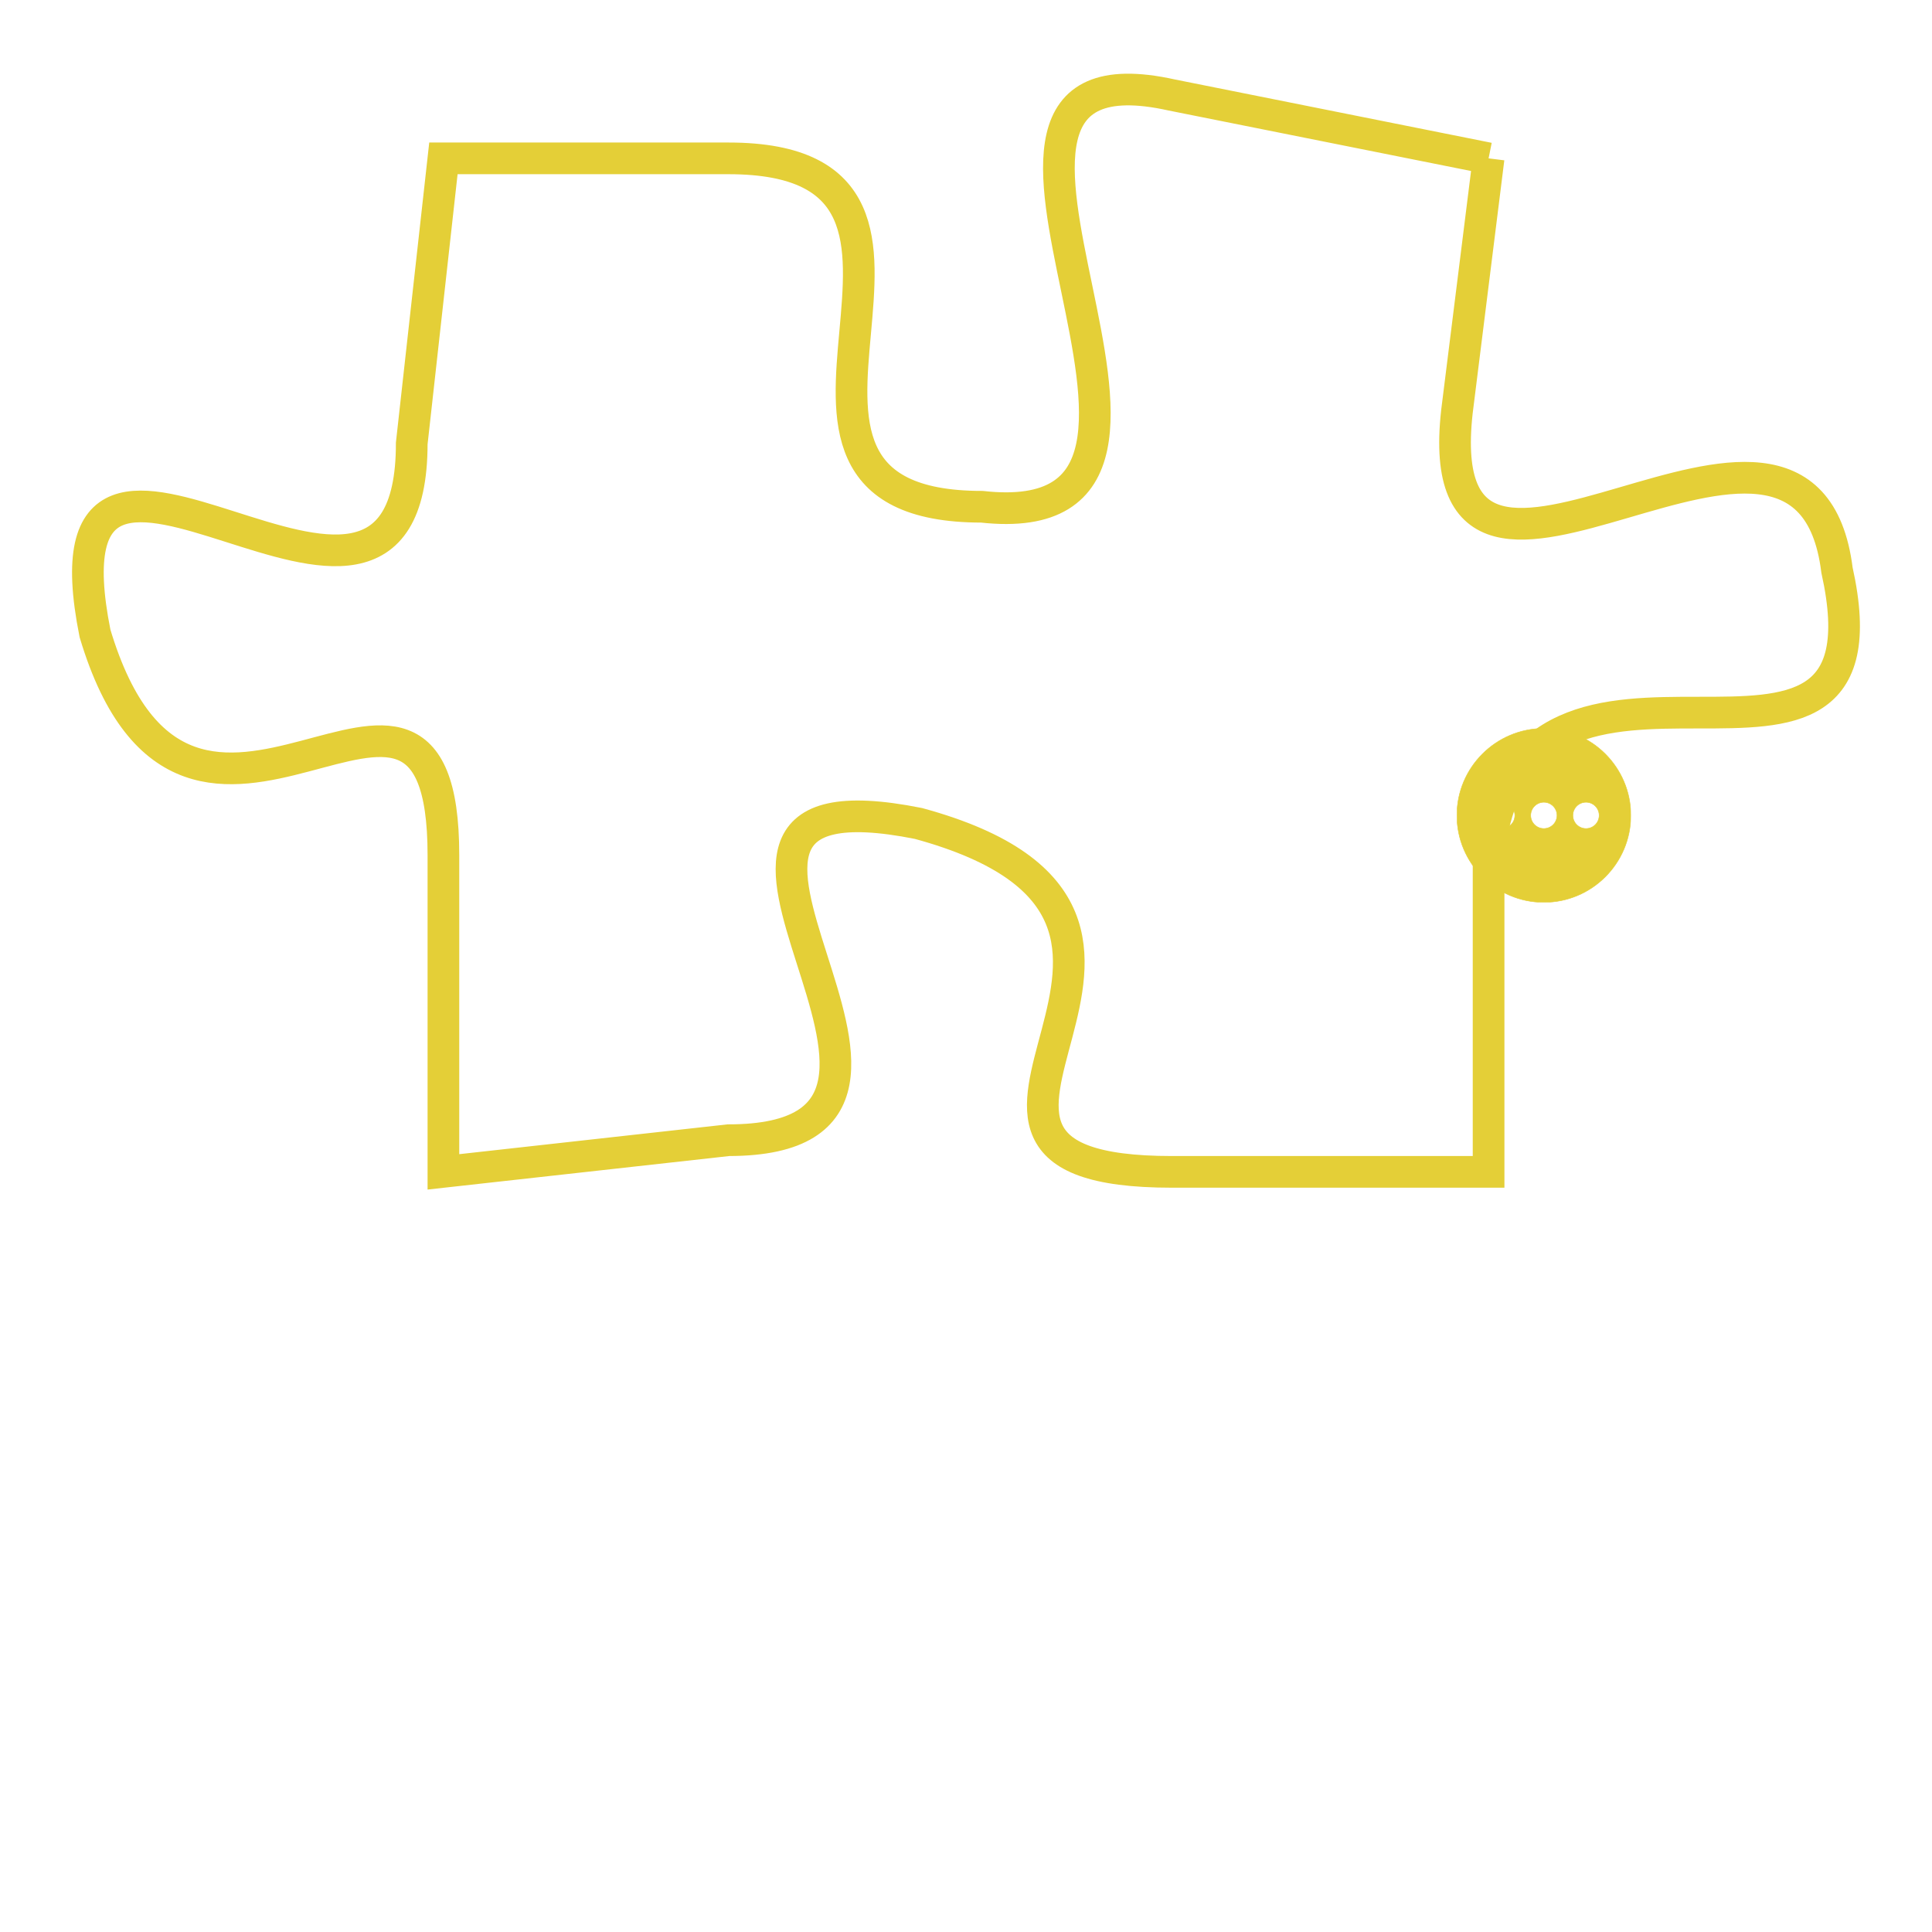 <svg version="1.1" xmlns="http://www.w3.org/2000/svg" xmlns:xlink="http://www.w3.org/1999/xlink" fill="transparent" x="0" y="0" width="350" height="350" preserveAspectRatio="xMinYMin slice"><style type="text/css">.links{fill:transparent;stroke: #E4CF37;}.links:hover{fill:#63D272; opacity:0.4;}</style><defs><g id="allt"><path id="t8185" d="M4158,1984 L4148,1982 C4139,1980 4151,1996 4142,1995 C4133,1995 4143,1984 4134,1984 L4125,1984 4125,1984 L4124,1993 C4124,2002 4112,1989 4114,1999 C4117,2009 4125,1997 4125,2006 L4125,2016 4125,2016 L4134,2015 C4143,2015 4130,2003 4140,2005 C4151,2008 4138,2016 4148,2016 L4158,2016 4158,2016 L4158,2006 C4159,1997 4171,2006 4169,1997 C4168,1989 4156,2001 4157,1992 L4158,1984"/></g><clipPath id="c" clipRule="evenodd" fill="transparent"><use href="#t8185"/></clipPath></defs><svg viewBox="4111 1979 61 38" preserveAspectRatio="xMinYMin meet"><svg width="4380" height="2430"><g><image crossorigin="anonymous" x="0" y="0" href="https://nftpuzzle.license-token.com/assets/completepuzzle.svg" width="100%" height="100%" /><g class="links"><use href="#t8185"/></g></g></svg><svg x="4157" y="2002" height="9%" width="9%" viewBox="0 0 330 330"><g><a xlink:href="https://nftpuzzle.license-token.com/" class="links"><title>See the most innovative NFT based token software licensing project</title><path fill="#E4CF37" id="more" d="M165,0C74.019,0,0,74.019,0,165s74.019,165,165,165s165-74.019,165-165S255.981,0,165,0z M85,190 c-13.785,0-25-11.215-25-25s11.215-25,25-25s25,11.215,25,25S98.785,190,85,190z M165,190c-13.785,0-25-11.215-25-25 s11.215-25,25-25s25,11.215,25,25S178.785,190,165,190z M245,190c-13.785,0-25-11.215-25-25s11.215-25,25-25 c13.785,0,25,11.215,25,25S258.785,190,245,190z"></path></a></g></svg></svg></svg>